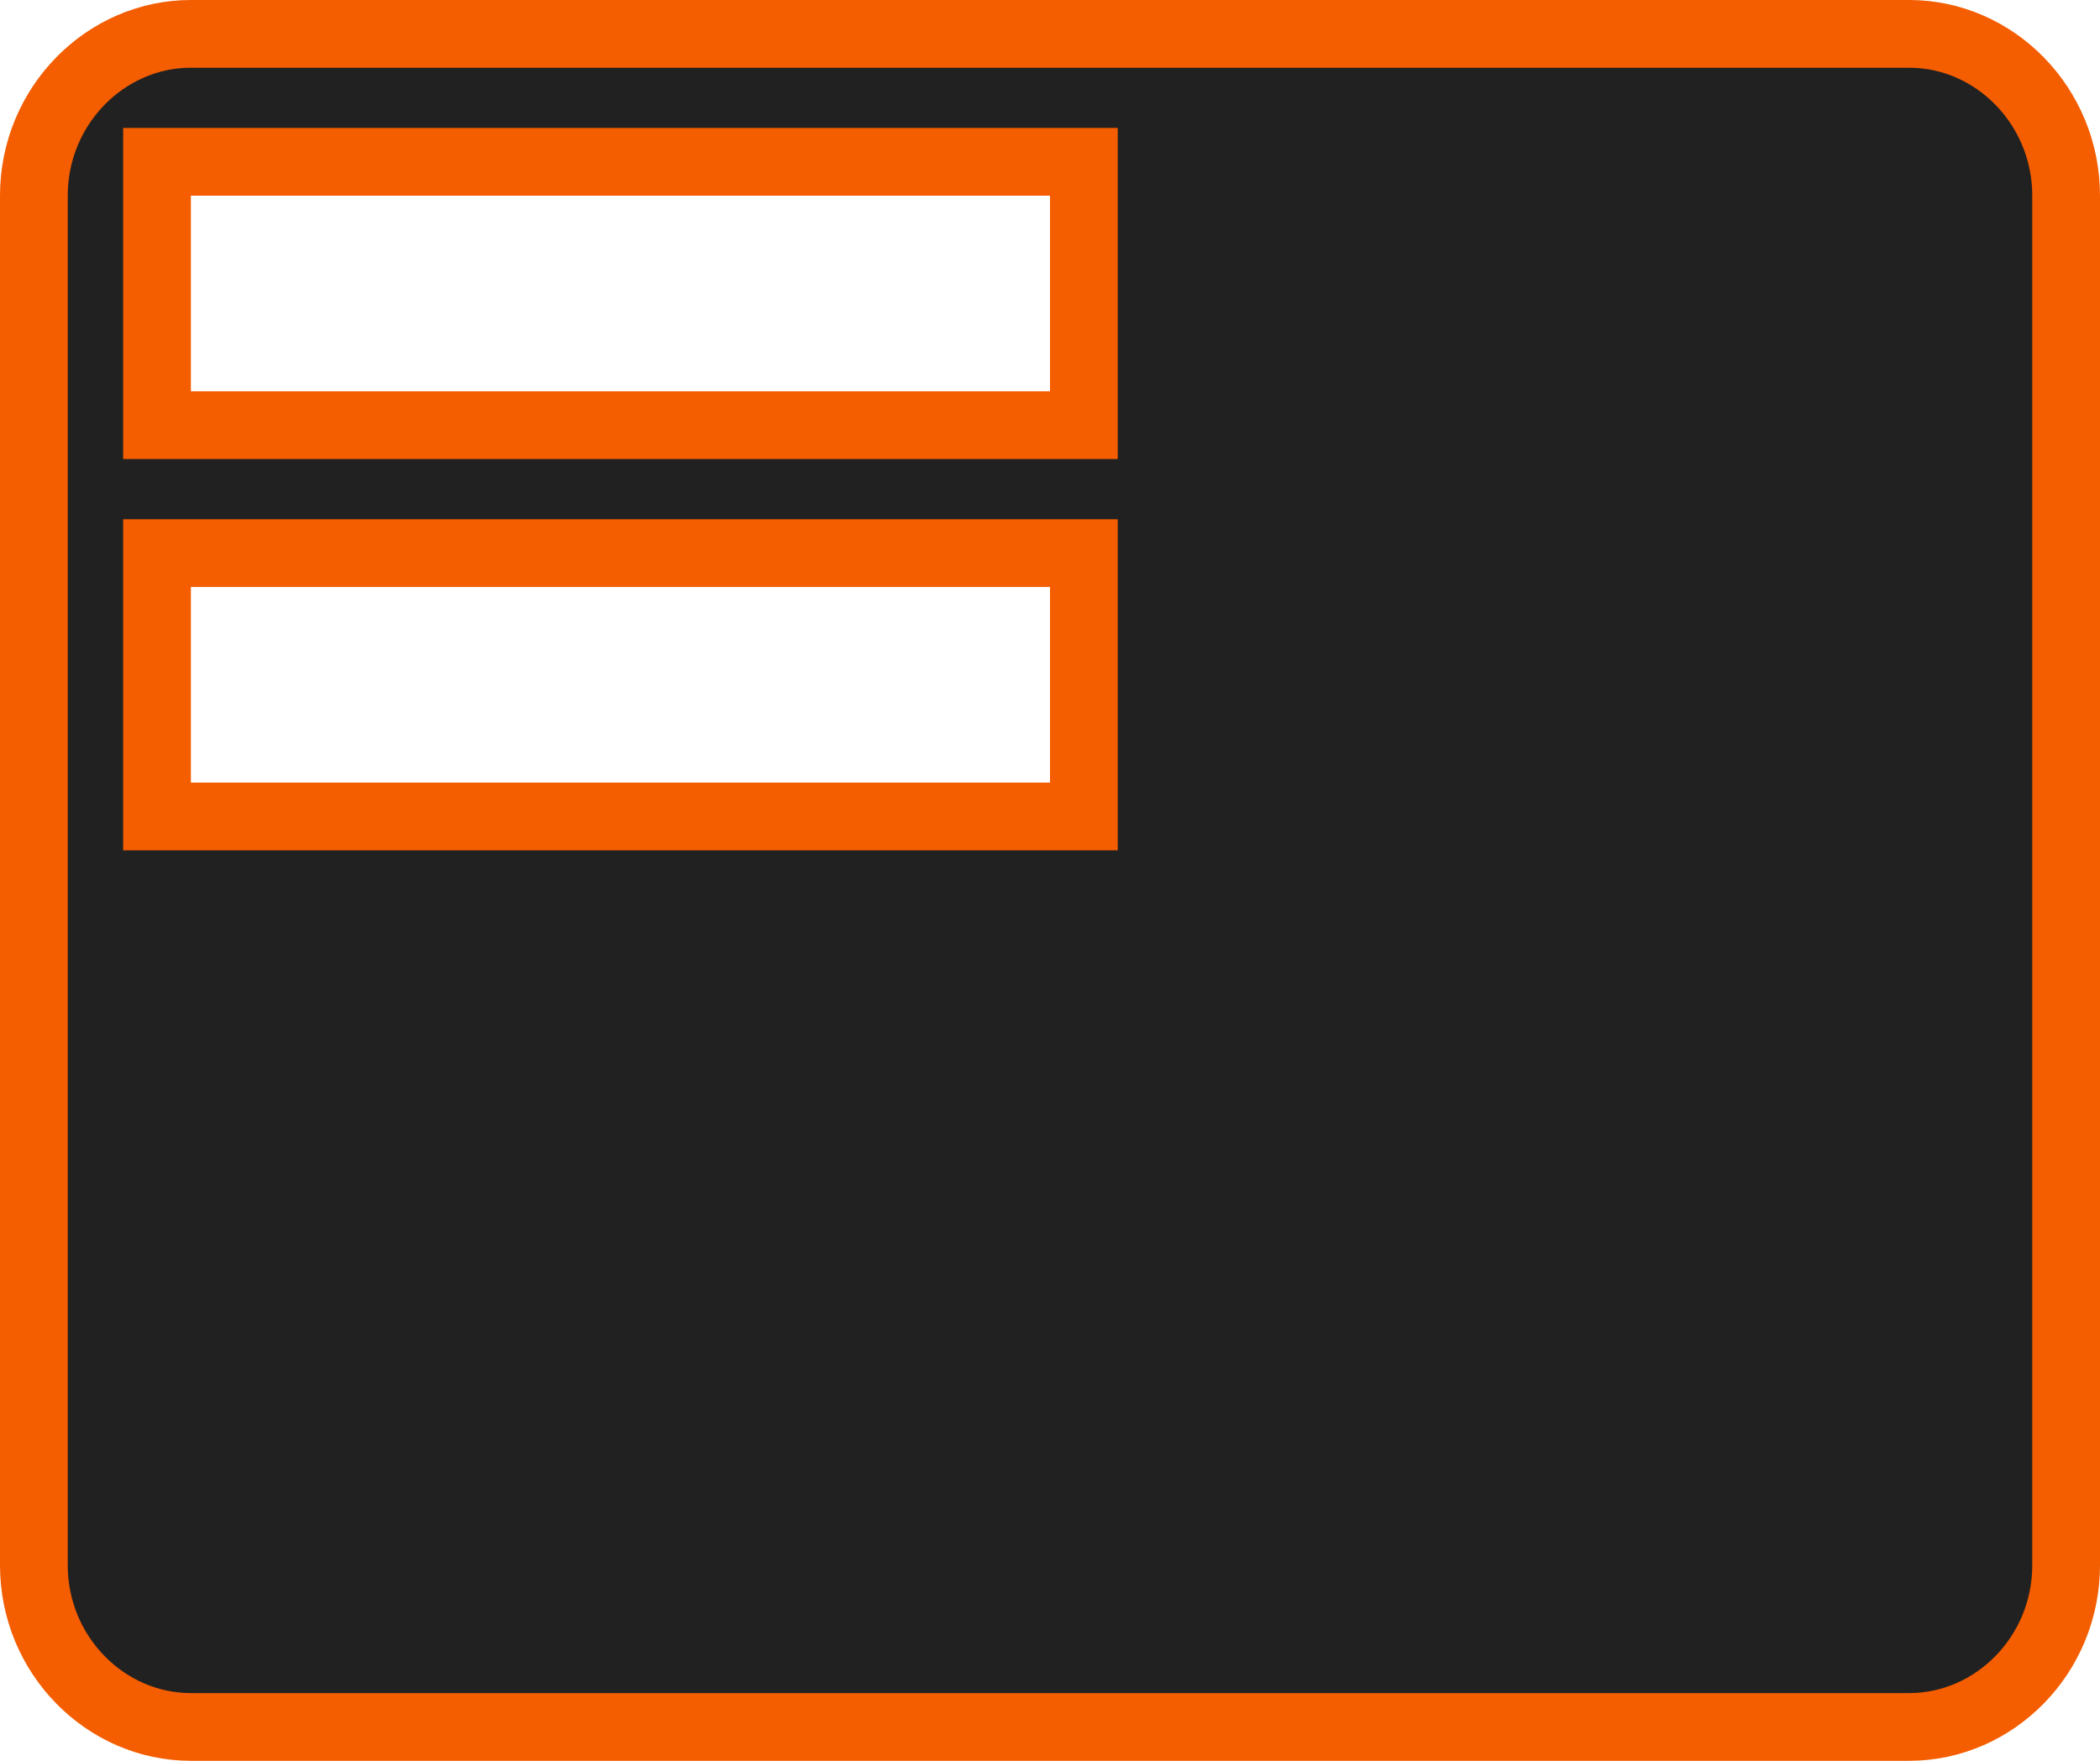 <svg width="31" height="26" viewBox="0 0 31 26" fill="none" xmlns="http://www.w3.org/2000/svg">
<path d="M15.5 12.056H16V11.556V8.667V8.167H15.5H2.818H2.318V8.667V11.556V12.056H2.818H15.5ZM15.5 6.278H16V5.778V2.889V2.389H15.5H2.818H2.318V2.889V5.778V6.278H2.818H15.5ZM2.818 0.5H28.182C29.444 0.5 30.5 1.565 30.5 2.889V23.112C30.5 24.436 29.444 25.5 28.182 25.5H2.818C1.556 25.5 0.5 24.436 0.5 23.112V2.889C0.5 1.565 1.556 0.5 2.818 0.5Z" fill="#212121" stroke="#F45D00"/>
</svg>
